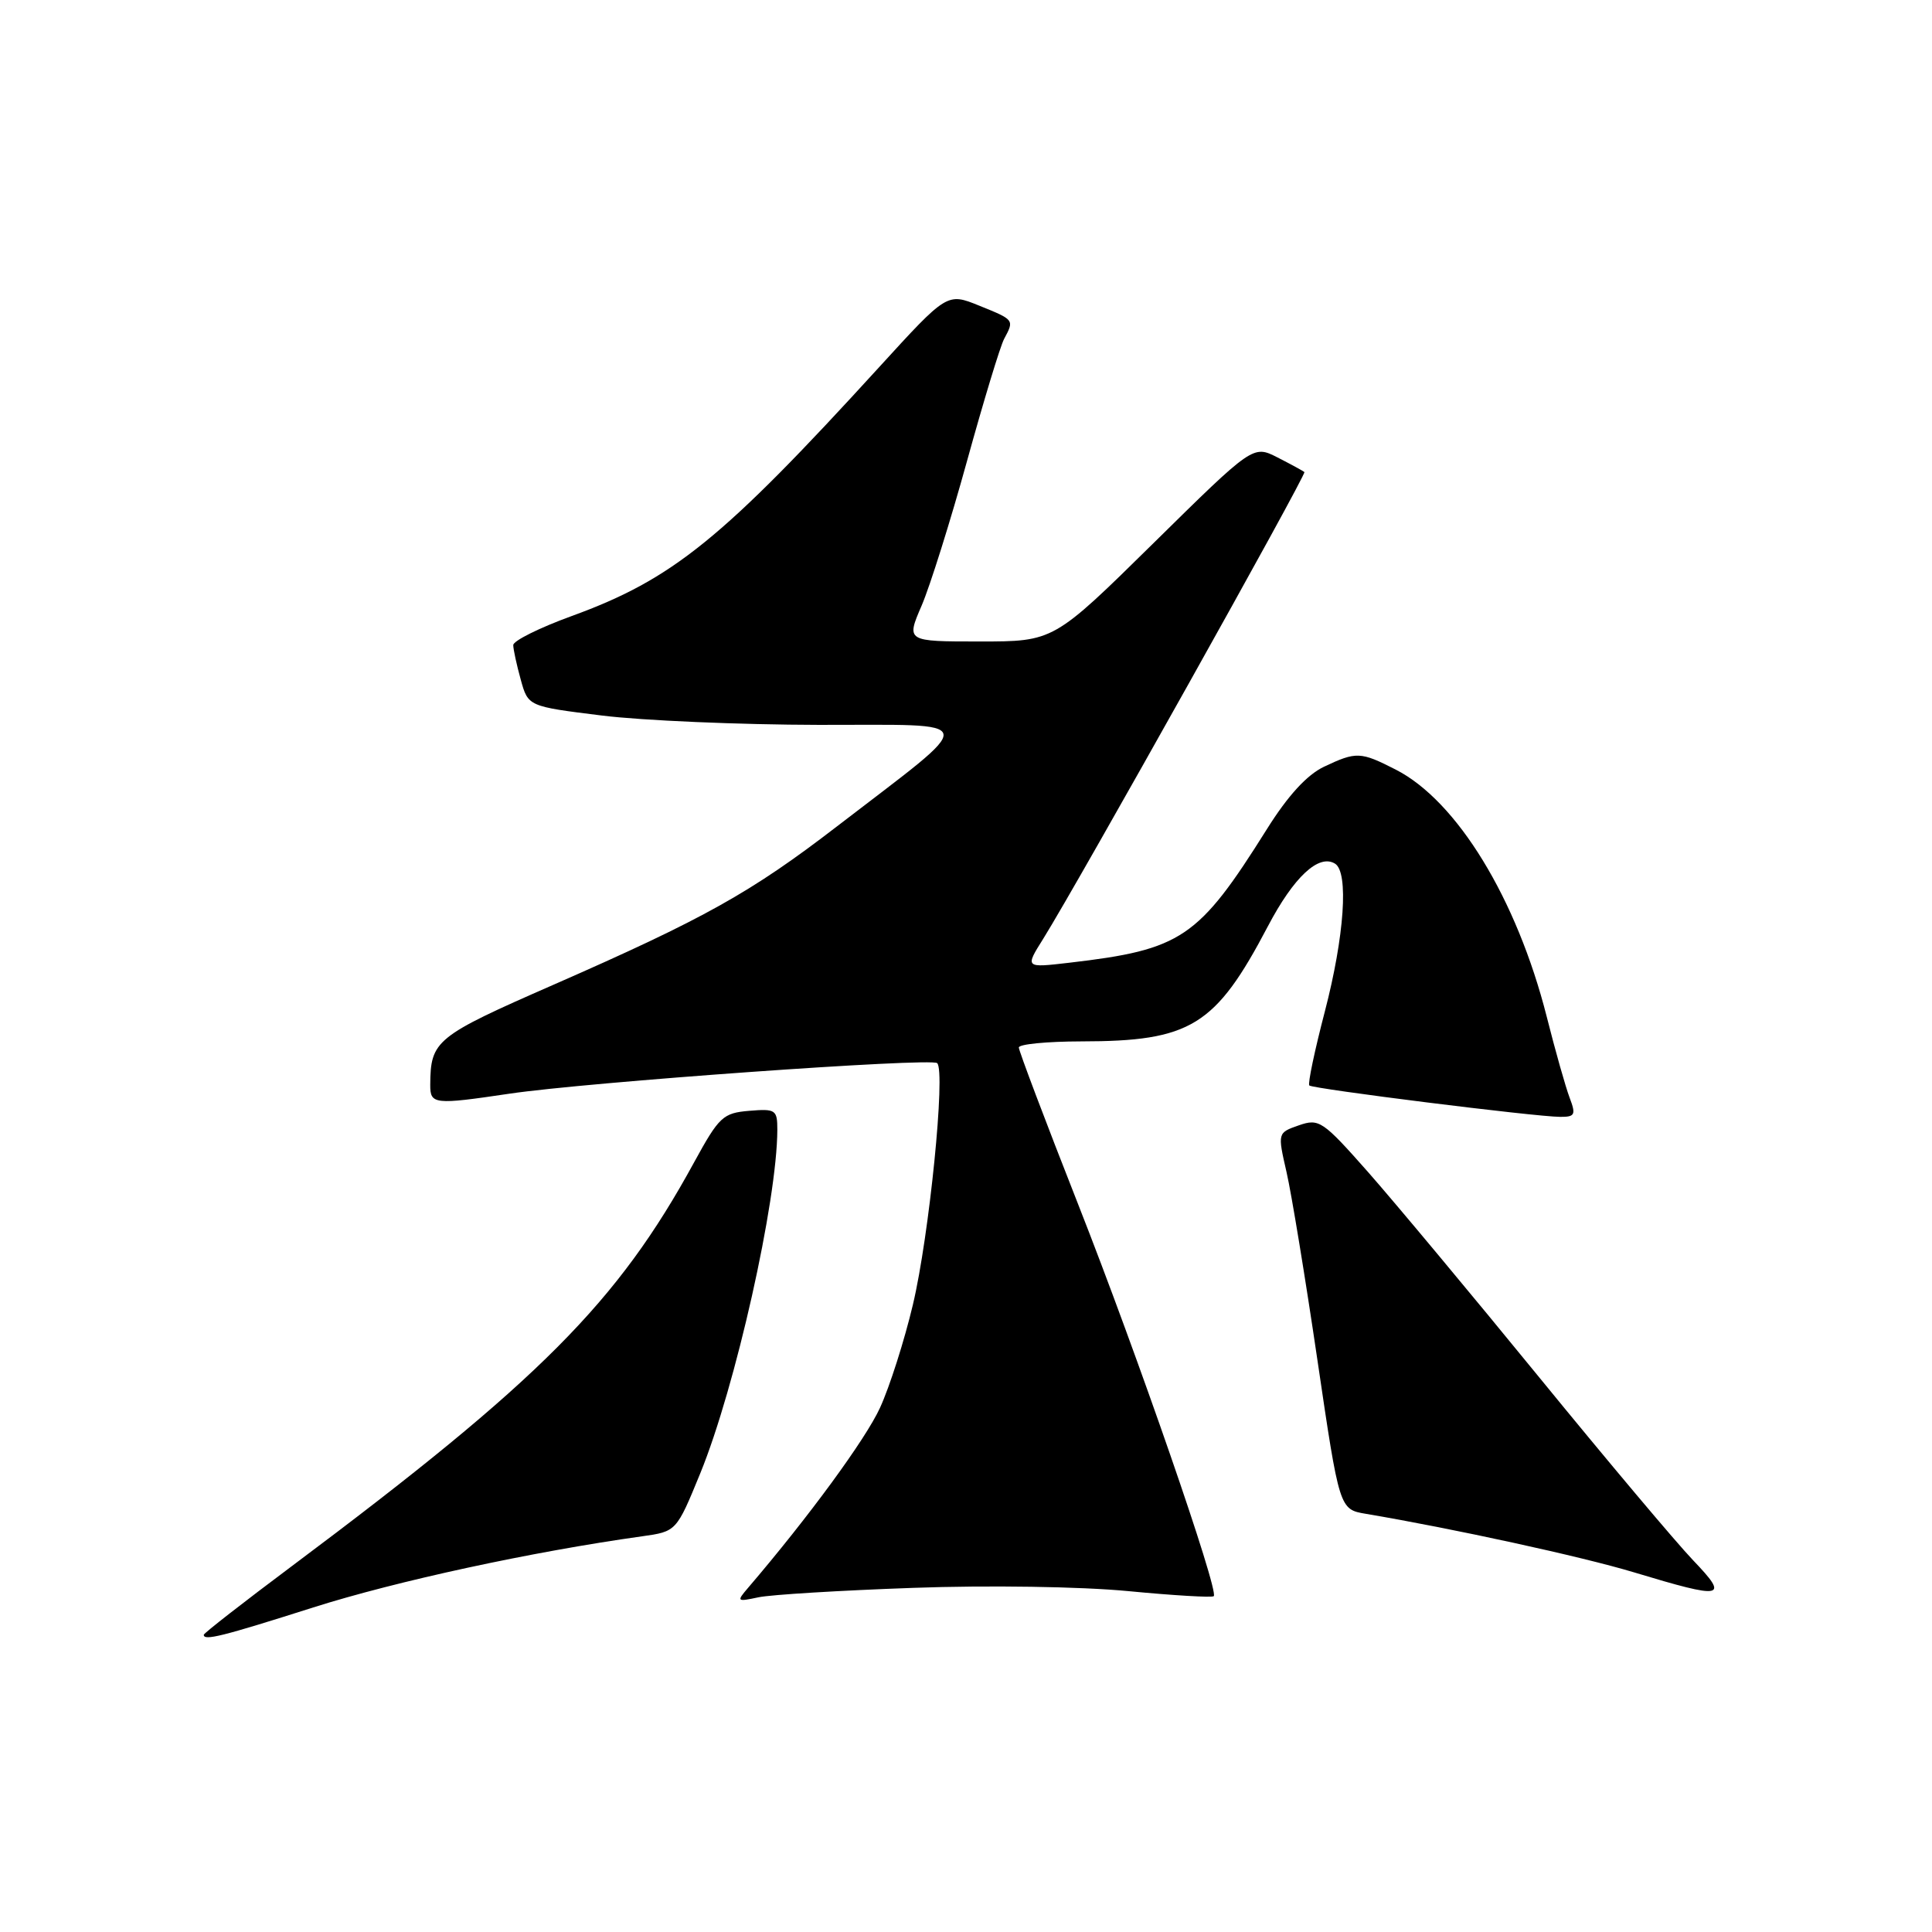 <?xml version="1.0" encoding="UTF-8" standalone="no"?>
<!DOCTYPE svg PUBLIC "-//W3C//DTD SVG 1.1//EN" "http://www.w3.org/Graphics/SVG/1.1/DTD/svg11.dtd" >
<svg xmlns="http://www.w3.org/2000/svg" xmlns:xlink="http://www.w3.org/1999/xlink" version="1.1" viewBox="0 0 256 256">
 <g >
 <path fill="currentColor"
d=" M 41.52 212.99 C 52.55 209.49 70.48 205.61 85.07 203.57 C 89.63 202.93 89.63 202.93 92.79 195.22 C 97.45 183.81 102.98 159.15 103.00 149.69 C 103.00 147.05 102.77 146.90 99.27 147.19 C 95.80 147.48 95.28 147.97 91.98 154.00 C 81.85 172.57 71.53 182.94 38.75 207.46 C 32.29 212.29 27.00 216.41 27.00 216.62 C 27.00 217.44 29.39 216.85 41.52 212.99 Z  M 121.00 210.40 C 130.96 210.04 143.23 210.23 149.48 210.83 C 155.52 211.41 160.62 211.71 160.83 211.50 C 161.54 210.80 150.72 179.54 142.85 159.55 C 138.53 148.58 135.00 139.24 135.00 138.80 C 135.00 138.36 138.71 138.00 143.25 137.99 C 157.78 137.98 161.05 135.97 168.00 122.74 C 171.44 116.19 174.75 113.11 176.90 114.44 C 178.73 115.57 178.14 124.07 175.55 134.02 C 174.20 139.19 173.27 143.61 173.49 143.83 C 173.95 144.28 203.39 147.97 206.73 147.99 C 208.69 148.00 208.84 147.71 207.99 145.47 C 207.46 144.08 206.09 139.24 204.95 134.72 C 200.98 119.09 193.06 106.11 184.93 101.97 C 180.27 99.59 179.72 99.57 175.43 101.60 C 173.18 102.67 170.65 105.43 167.88 109.85 C 158.78 124.35 156.59 125.83 141.66 127.57 C 135.81 128.25 135.81 128.25 138.24 124.38 C 142.96 116.80 173.16 62.83 172.84 62.55 C 172.65 62.39 171.05 61.52 169.27 60.61 C 166.04 58.97 166.04 58.97 152.82 71.99 C 139.61 85.00 139.61 85.00 129.84 85.00 C 120.07 85.00 120.07 85.00 122.12 80.25 C 123.24 77.64 125.95 69.01 128.14 61.07 C 130.33 53.14 132.54 45.85 133.06 44.89 C 134.41 42.37 134.42 42.39 129.75 40.50 C 125.50 38.78 125.50 38.78 116.50 48.64 C 95.71 71.43 89.15 76.75 75.75 81.63 C 71.49 83.18 68.00 84.91 68.01 85.48 C 68.01 86.04 68.46 88.10 69.00 90.05 C 69.98 93.60 69.98 93.60 79.74 94.81 C 85.11 95.48 98.05 96.03 108.50 96.05 C 130.23 96.09 130.00 94.81 110.93 109.48 C 99.49 118.28 93.35 121.71 73.35 130.48 C 57.69 137.34 57.05 137.86 57.01 143.75 C 57.00 146.35 57.52 146.40 67.50 144.92 C 77.80 143.39 123.39 140.13 124.18 140.87 C 125.32 141.93 123.13 163.77 120.96 172.89 C 119.84 177.62 117.88 183.76 116.61 186.53 C 114.71 190.69 107.13 201.04 99.12 210.40 C 97.57 212.21 97.63 212.26 100.50 211.65 C 102.15 211.30 111.38 210.74 121.00 210.40 Z  M 224.35 206.75 C 222.11 204.41 212.93 193.50 203.95 182.50 C 194.97 171.50 184.77 159.27 181.28 155.31 C 175.27 148.51 174.79 148.18 172.11 149.11 C 169.28 150.10 169.28 150.10 170.47 155.30 C 171.13 158.16 172.97 169.39 174.57 180.25 C 177.48 200.00 177.48 200.00 180.99 200.59 C 192.59 202.55 209.61 206.26 216.50 208.34 C 228.45 211.95 229.18 211.80 224.35 206.75 Z "/>
</g>
</svg>